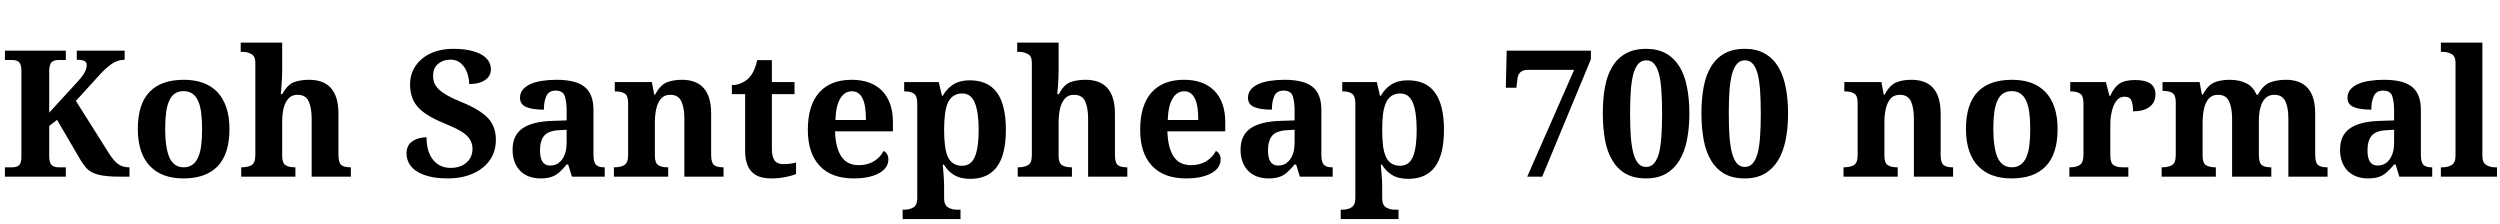 <svg xmlns="http://www.w3.org/2000/svg" xmlns:xlink="http://www.w3.org/1999/xlink" width="339.949" height="30.469"><path fill="black" d="M6.69 9.71L6.69 9.71L6.69 15.32L10.42 11.25Q11.09 10.55 11.44 9.97Q11.79 9.40 11.79 8.84L11.79 8.84Q11.79 8.44 11.48 8.29Q11.18 8.13 10.44 8.13L10.44 8.13L10.44 6.89L16.95 6.89L16.95 8.13Q15.95 8.13 15.12 8.74Q14.29 9.34 13.49 10.24L13.49 10.24L10.32 13.72L14.79 20.81Q15.42 21.83 16.04 22.29Q16.66 22.75 17.52 22.75L17.52 22.75L17.61 22.75L17.61 24.02L16.32 24.02Q15.87 24.02 15.46 24.01Q15.06 23.99 14.72 23.96L14.72 23.96Q13.35 23.85 12.61 23.48L12.61 23.48Q12.06 23.21 11.69 22.79Q11.32 22.36 10.99 21.82L10.99 21.82L7.76 16.30L6.69 17.13L6.69 21.19Q6.69 22.11 7.01 22.43Q7.34 22.75 7.95 22.75L7.95 22.75L8.95 22.75L8.95 24.02L0.67 24.02L0.67 22.75L1.68 22.75Q2.30 22.75 2.60 22.46Q2.91 22.17 2.91 21.32L2.91 21.32L2.91 9.62Q2.91 8.77 2.60 8.46Q2.29 8.16 1.68 8.16L1.68 8.16L0.67 8.16L0.67 6.89L8.95 6.89L8.95 8.16L7.95 8.16Q7.34 8.16 7.01 8.47Q6.69 8.79 6.69 9.71ZM31.20 17.54L31.20 17.54Q31.20 20.93 29.61 22.59Q28.02 24.26 24.94 24.26L24.94 24.26Q22.00 24.26 20.40 22.59L20.40 22.59Q19.59 21.76 19.17 20.50Q18.74 19.23 18.74 17.54L18.74 17.54Q18.74 14.16 20.33 12.50Q21.91 10.85 25.01 10.85L25.01 10.85Q27.94 10.85 29.54 12.50L29.54 12.50Q30.34 13.34 30.77 14.60Q31.20 15.86 31.20 17.54ZM22.46 17.54L22.46 17.54Q22.46 18.82 22.61 19.79Q22.75 20.77 23.04 21.42L23.04 21.42Q23.64 22.75 24.98 22.75L24.98 22.75Q26.33 22.75 26.93 21.42L26.93 21.42Q27.23 20.77 27.36 19.79Q27.48 18.82 27.48 17.54L27.48 17.54Q27.48 16.25 27.35 15.29Q27.22 14.32 26.92 13.68L26.92 13.68Q26.32 12.39 24.96 12.39L24.96 12.39Q23.60 12.39 23.02 13.68L23.02 13.68Q22.72 14.32 22.59 15.29Q22.46 16.25 22.46 17.54ZM47.64 22.75L47.71 22.75L47.71 24.02L42.38 24.02L42.38 16.13Q42.38 14.67 41.97 13.78Q41.57 12.89 40.45 12.89L40.45 12.89Q39.66 12.89 39.20 13.42Q38.74 13.95 38.55 14.79Q38.37 15.64 38.37 16.61L38.37 16.61L38.37 21.19Q38.37 22.15 38.81 22.45Q39.26 22.75 40.10 22.75L40.10 22.75L40.17 22.75L40.17 24.02L32.80 24.02L32.80 22.75L32.85 22.75Q33.74 22.75 34.23 22.44Q34.72 22.13 34.72 21.09L34.72 21.09L34.72 8.52Q34.72 7.64 34.18 7.35Q33.64 7.05 33.01 7.05L33.01 7.05L32.73 7.05L32.73 5.79L38.37 5.79L38.37 9.74Q38.37 10.21 38.34 10.75Q38.31 11.29 38.27 11.74L38.27 11.74Q38.25 12.01 38.23 12.28Q38.20 12.54 38.18 12.80L38.18 12.80L38.39 12.80Q39.08 11.51 39.96 11.18Q40.83 10.85 42.06 10.85L42.06 10.85Q42.98 10.85 43.73 11.12Q44.47 11.39 44.98 11.95L44.98 11.95Q45.49 12.52 45.76 13.39Q46.02 14.26 46.02 15.48L46.02 15.48L46.02 21.05Q46.02 22.09 46.39 22.42Q46.76 22.75 47.64 22.75L47.64 22.75ZM60.90 24.26L60.90 24.26Q59.29 24.26 58.21 23.95Q57.14 23.65 56.48 23.17L56.48 23.17Q55.84 22.69 55.56 22.09Q55.28 21.49 55.28 20.91L55.28 20.91Q55.28 19.72 56.09 19.20Q56.89 18.67 58.00 18.67L58.00 18.67Q58.00 19.70 58.24 20.48Q58.49 21.26 58.92 21.77L58.92 21.77Q59.79 22.83 61.28 22.83L61.28 22.83Q62.63 22.83 63.44 22.10Q64.25 21.38 64.25 20.23L64.25 20.23Q64.25 19.07 63.27 18.26L63.27 18.26Q62.77 17.85 62.01 17.48Q61.25 17.12 60.25 16.70L60.25 16.70Q57.75 15.67 56.74 14.46L56.74 14.46Q56.21 13.83 55.99 13.09Q55.76 12.35 55.76 11.47L55.76 11.47Q55.76 10.37 56.20 9.48Q56.65 8.59 57.43 7.96L57.43 7.96Q59.05 6.64 61.64 6.64L61.64 6.64Q62.96 6.64 63.93 6.86Q64.89 7.08 65.52 7.45L65.52 7.45Q66.75 8.20 66.75 9.43L66.75 9.43Q66.75 10.36 65.95 10.89Q65.16 11.43 63.80 11.43L63.80 11.43Q63.80 10.68 63.53 9.91Q63.26 9.14 62.70 8.63Q62.13 8.11 61.25 8.11L61.25 8.11Q60.26 8.11 59.57 8.68Q58.89 9.26 58.89 10.32L58.89 10.32Q58.89 10.83 59.06 11.27Q59.23 11.72 59.66 12.14L59.66 12.14Q60.11 12.57 60.87 13.00Q61.63 13.43 62.85 13.92L62.85 13.92Q65.27 14.91 66.38 16.08L66.38 16.08Q66.93 16.69 67.18 17.41Q67.43 18.13 67.43 19.01L67.43 19.01Q67.43 21.35 65.66 22.79L65.66 22.79Q64.80 23.48 63.60 23.87Q62.40 24.26 60.90 24.26ZM75.56 12.32L75.56 12.32Q74.63 12.32 74.29 13.06Q73.96 13.80 73.96 14.91L73.96 14.91Q72.34 14.91 71.53 14.54Q70.71 14.18 70.71 13.30L70.71 13.30Q70.71 12.64 71.10 12.18Q71.50 11.71 72.18 11.41L72.18 11.41Q72.84 11.12 73.74 10.99Q74.64 10.85 75.66 10.85L75.66 10.85Q76.92 10.85 77.87 11.07Q78.81 11.29 79.44 11.77L79.44 11.77Q80.70 12.74 80.70 14.93L80.70 14.93L80.70 21.05Q80.70 22.00 81.01 22.37Q81.32 22.75 82.14 22.75L82.14 22.75L82.23 22.75L82.23 24.02L77.77 24.02L77.26 22.37L77.05 22.37Q76.50 23.03 76.03 23.45Q75.55 23.87 74.96 24.06Q74.38 24.26 73.48 24.26L73.48 24.26Q72.68 24.26 72 24.02Q71.32 23.79 70.80 23.30L70.80 23.30Q70.30 22.82 70.00 22.08Q69.70 21.35 69.70 20.36L69.70 20.36Q69.70 18.40 71.04 17.46Q72.39 16.52 75.08 16.44L75.08 16.44L77.05 16.37L77.05 15.05Q77.05 13.85 76.80 13.08Q76.56 12.32 75.56 12.32ZM73.43 20.45L73.43 20.45Q73.43 22.51 74.79 22.51L74.79 22.51Q75.87 22.51 76.46 21.64Q77.05 20.78 77.05 19.44L77.05 19.44L77.05 17.64L75.97 17.71Q74.58 17.78 74.00 18.45Q73.43 19.13 73.43 20.45ZM98.32 22.75L98.39 22.75L98.39 24.02L93.06 24.02L93.06 16.13Q93.06 14.67 92.65 13.78Q92.25 12.89 91.14 12.89L91.14 12.89Q90.34 12.89 89.88 13.42Q89.43 13.95 89.24 14.79Q89.05 15.64 89.05 16.61L89.05 16.61L89.05 21.19Q89.05 22.15 89.50 22.45Q89.94 22.75 90.79 22.75L90.79 22.75L90.86 22.75L90.86 24.02L83.48 24.02L83.48 22.75L83.53 22.75Q84.42 22.75 84.91 22.44Q85.41 22.13 85.41 21.09L85.41 21.09L85.41 13.99Q85.41 13.02 84.96 12.73Q84.52 12.43 83.67 12.43L83.67 12.43L83.60 12.43L83.60 11.16L88.64 11.16L88.96 12.87L89.07 12.87Q89.77 11.58 90.64 11.21Q91.51 10.85 92.74 10.85L92.74 10.85Q93.67 10.85 94.41 11.12Q95.16 11.39 95.66 11.95L95.66 11.95Q96.18 12.52 96.44 13.39Q96.70 14.26 96.70 15.48L96.70 15.48L96.70 21.05Q96.70 22.09 97.07 22.42Q97.44 22.75 98.32 22.75L98.32 22.75ZM106.55 22.32L106.55 22.32Q107.02 22.32 107.44 22.26Q107.87 22.20 108.25 22.10L108.25 22.10L108.25 23.66Q107.78 23.88 106.85 24.07Q105.91 24.26 104.85 24.26L104.85 24.26Q104.04 24.26 103.38 24.06Q102.73 23.87 102.27 23.41L102.27 23.41Q101.81 22.97 101.57 22.25Q101.32 21.53 101.32 20.47L101.32 20.47L101.32 12.80L99.52 12.80L99.52 11.57Q100.29 11.57 100.90 11.26Q101.51 10.96 101.87 10.56L101.87 10.56Q102.60 9.80 102.97 8.18L102.97 8.18L104.96 8.18L104.96 11.16L108.04 11.16L108.04 12.80L104.96 12.80L104.96 20.23Q104.96 21.32 105.33 21.82Q105.70 22.32 106.55 22.32ZM116.07 24.26L116.07 24.26Q113.04 24.26 111.43 22.52L111.43 22.52Q109.85 20.81 109.85 17.66L109.85 17.66Q109.85 14.30 111.41 12.56L111.41 12.56Q112.95 10.85 115.80 10.85L115.80 10.85Q118.45 10.85 119.92 12.32L119.92 12.32Q120.64 13.04 121.03 14.12Q121.42 15.20 121.42 16.63L121.42 16.63L121.42 17.86L113.55 17.86Q113.59 19.07 113.82 19.93Q114.06 20.80 114.46 21.36L114.46 21.36Q115.25 22.46 116.77 22.46L116.77 22.46Q117.95 22.46 118.83 21.93Q119.71 21.40 120.15 20.52L120.15 20.52Q120.80 20.87 120.80 21.69L120.80 21.69Q120.80 22.21 120.52 22.67Q120.23 23.13 119.65 23.48L119.65 23.48Q119.06 23.84 118.18 24.05Q117.29 24.26 116.07 24.26ZM115.85 12.41L115.85 12.41Q114.84 12.41 114.25 13.41Q113.66 14.40 113.60 16.32L113.60 16.32L117.75 16.32Q117.75 15.41 117.65 14.68Q117.55 13.96 117.32 13.45L117.32 13.45Q116.84 12.41 115.85 12.41ZM130.61 29.79L122.74 29.79L122.74 28.51L123.02 28.51Q123.68 28.51 124.21 28.20Q124.73 27.88 124.73 26.95L124.73 26.95L124.73 14.11Q124.73 13.10 124.32 12.77Q123.90 12.43 123.12 12.43L123.12 12.43L122.95 12.43L122.95 11.16L127.65 11.16L128.09 13.03L128.19 13.03Q128.74 12.05 129.64 11.48Q130.55 10.92 131.86 10.92L131.86 10.92Q133.05 10.92 133.97 11.31Q134.89 11.70 135.52 12.53L135.52 12.53Q136.78 14.20 136.78 17.64L136.78 17.64Q136.78 21.06 135.54 22.71L135.54 22.71Q134.33 24.32 131.95 24.32L131.95 24.32Q130.58 24.32 129.73 23.79Q128.87 23.27 128.36 22.39L128.36 22.39L128.19 22.39Q128.21 22.66 128.24 22.93Q128.26 23.20 128.29 23.47L128.29 23.47Q128.32 23.92 128.35 24.42Q128.38 24.93 128.38 25.30L128.38 25.30L128.38 26.95Q128.38 27.88 128.91 28.20Q129.43 28.51 130.08 28.51L130.08 28.51L130.61 28.51L130.61 29.79ZM130.83 22.54L130.83 22.54Q132.04 22.54 132.56 21.32L132.56 21.32Q133.08 20.09 133.08 17.66L133.08 17.66Q133.08 15.29 132.56 13.99L132.56 13.99Q132.04 12.71 130.85 12.71L130.85 12.71Q129.47 12.71 128.89 13.98L128.89 13.98Q128.61 14.61 128.50 15.53Q128.38 16.45 128.38 17.64L128.38 17.64Q128.38 18.88 128.50 19.80Q128.61 20.72 128.89 21.33L128.89 21.33Q129.46 22.54 130.83 22.54ZM153.22 22.75L153.29 22.75L153.29 24.02L147.96 24.02L147.96 16.13Q147.96 14.67 147.56 13.78Q147.15 12.89 146.04 12.89L146.04 12.89Q145.24 12.89 144.79 13.42Q144.33 13.95 144.14 14.79Q143.95 15.64 143.95 16.61L143.95 16.61L143.95 21.19Q143.95 22.15 144.40 22.45Q144.84 22.75 145.69 22.75L145.69 22.75L145.76 22.75L145.76 24.02L138.39 24.02L138.39 22.75L138.43 22.75Q139.32 22.75 139.82 22.44Q140.31 22.13 140.31 21.09L140.31 21.09L140.31 8.52Q140.31 7.64 139.77 7.35Q139.23 7.05 138.60 7.05L138.60 7.05L138.32 7.05L138.32 5.79L143.95 5.79L143.95 9.74Q143.95 10.21 143.92 10.75Q143.89 11.29 143.86 11.74L143.86 11.74Q143.84 12.01 143.81 12.28Q143.79 12.54 143.77 12.80L143.77 12.80L143.98 12.80Q144.67 11.51 145.54 11.18Q146.41 10.85 147.64 10.85L147.64 10.85Q148.57 10.85 149.31 11.12Q150.06 11.39 150.56 11.95L150.56 11.95Q151.08 12.52 151.34 13.39Q151.61 14.26 151.61 15.48L151.61 15.48L151.61 21.05Q151.61 22.09 151.97 22.42Q152.34 22.75 153.22 22.75L153.22 22.75ZM161.26 24.26L161.26 24.26Q158.23 24.26 156.62 22.52L156.62 22.52Q155.04 20.81 155.04 17.66L155.04 17.66Q155.04 14.30 156.60 12.56L156.60 12.56Q158.13 10.85 160.99 10.85L160.99 10.85Q163.64 10.85 165.11 12.32L165.11 12.32Q165.83 13.04 166.22 14.12Q166.61 15.20 166.61 16.63L166.61 16.63L166.61 17.86L158.74 17.86Q158.78 19.07 159.01 19.93Q159.25 20.80 159.64 21.36L159.64 21.36Q160.44 22.46 161.95 22.46L161.95 22.46Q163.14 22.46 164.02 21.93Q164.89 21.40 165.34 20.52L165.34 20.52Q165.98 20.87 165.98 21.69L165.98 21.69Q165.98 22.21 165.70 22.67Q165.42 23.13 164.84 23.48L164.84 23.48Q164.25 23.84 163.37 24.05Q162.48 24.26 161.26 24.26ZM161.04 12.41L161.04 12.41Q160.03 12.41 159.44 13.41Q158.85 14.40 158.79 16.32L158.79 16.32L162.94 16.32Q162.94 15.41 162.84 14.68Q162.74 13.96 162.50 13.45L162.50 13.45Q162.02 12.41 161.04 12.41ZM174.55 12.32L174.55 12.32Q173.61 12.32 173.28 13.06Q172.95 13.80 172.95 14.91L172.95 14.91Q171.33 14.91 170.51 14.54Q169.70 14.18 169.70 13.30L169.70 13.30Q169.70 12.64 170.09 12.18Q170.48 11.71 171.16 11.41L171.16 11.41Q171.83 11.12 172.73 10.99Q173.63 10.85 174.64 10.85L174.64 10.85Q175.91 10.85 176.85 11.07Q177.80 11.29 178.43 11.77L178.43 11.77Q179.68 12.74 179.68 14.93L179.68 14.93L179.68 21.05Q179.68 22.00 179.99 22.37Q180.30 22.75 181.13 22.75L181.13 22.75L181.22 22.75L181.22 24.02L176.75 24.02L176.25 22.37L176.04 22.37Q175.49 23.03 175.01 23.45Q174.54 23.87 173.95 24.06Q173.37 24.26 172.46 24.26L172.46 24.26Q171.67 24.26 170.99 24.02Q170.31 23.79 169.79 23.30L169.79 23.30Q169.29 22.82 168.99 22.08Q168.69 21.35 168.69 20.36L168.69 20.36Q168.69 18.40 170.03 17.46Q171.38 16.52 174.07 16.44L174.07 16.44L176.04 16.37L176.04 15.05Q176.04 13.85 175.79 13.08Q175.55 12.32 174.55 12.32ZM172.42 20.45L172.42 20.45Q172.42 22.51 173.78 22.51L173.78 22.51Q174.86 22.51 175.45 21.64Q176.04 20.78 176.04 19.44L176.04 19.44L176.04 17.64L174.96 17.71Q173.57 17.78 172.99 18.45Q172.42 19.13 172.42 20.45ZM190.17 29.79L182.31 29.79L182.31 28.51L182.59 28.51Q183.25 28.51 183.77 28.20Q184.30 27.88 184.30 26.95L184.30 26.95L184.30 14.11Q184.30 13.10 183.88 12.77Q183.47 12.43 182.68 12.43L182.68 12.43L182.52 12.43L182.52 11.16L187.22 11.16L187.65 13.03L187.76 13.03Q188.31 12.05 189.21 11.48Q190.11 10.92 191.43 10.92L191.43 10.92Q192.62 10.92 193.54 11.31Q194.46 11.70 195.08 12.53L195.08 12.53Q196.35 14.20 196.35 17.64L196.35 17.64Q196.35 21.06 195.11 22.71L195.11 22.71Q193.90 24.32 191.52 24.32L191.52 24.32Q190.15 24.32 189.29 23.79Q188.44 23.27 187.92 22.39L187.92 22.39L187.76 22.39Q187.78 22.66 187.80 22.93Q187.83 23.20 187.85 23.47L187.85 23.47Q187.89 23.92 187.92 24.42Q187.95 24.93 187.95 25.30L187.95 25.30L187.95 26.95Q187.95 27.88 188.47 28.20Q189 28.51 189.64 28.51L189.64 28.51L190.17 28.51L190.17 29.79ZM190.39 22.54L190.39 22.54Q191.60 22.54 192.13 21.32L192.13 21.32Q192.64 20.09 192.64 17.66L192.64 17.66Q192.64 15.29 192.13 13.99L192.13 13.99Q191.60 12.71 190.42 12.71L190.42 12.71Q189.04 12.71 188.46 13.98L188.46 13.98Q188.18 14.61 188.06 15.53Q187.95 16.45 187.95 17.64L187.95 17.64Q187.95 18.88 188.06 19.80Q188.18 20.72 188.46 21.33L188.46 21.33Q189.02 22.54 190.39 22.54ZM216.33 6.89L216.33 8.06L209.71 24.02L207.67 24.02L214.05 9.50L207.74 9.50Q206.48 9.50 206.34 10.72L206.34 10.72L206.20 11.93L204.76 11.93L204.88 6.89L216.33 6.89ZM229.72 15.43L229.72 15.43Q229.72 17.41 229.39 19.04Q229.07 20.67 228.35 21.83L228.35 21.83Q227.64 22.99 226.52 23.63Q225.41 24.26 223.84 24.26L223.84 24.26Q222.20 24.26 221.07 23.63Q219.95 22.99 219.26 21.83L219.26 21.83Q218.55 20.67 218.25 19.04Q217.95 17.40 217.95 15.41L217.95 15.41Q217.95 13.42 218.25 11.80Q218.55 10.18 219.26 9.04L219.26 9.04Q219.95 7.89 221.08 7.27Q222.21 6.64 223.86 6.64L223.86 6.64Q225.42 6.64 226.54 7.27Q227.65 7.89 228.36 9.04L228.36 9.04Q229.07 10.18 229.39 11.81Q229.72 13.43 229.72 15.43ZM221.66 15.43L221.66 15.43Q221.66 17.16 221.75 18.50Q221.85 19.84 222.09 20.78L222.09 20.78Q222.33 21.70 222.75 22.20Q223.17 22.70 223.84 22.70L223.84 22.70Q224.51 22.70 224.93 22.20Q225.35 21.70 225.60 20.78L225.60 20.78Q225.83 19.84 225.92 18.50Q226.01 17.16 226.01 15.43L226.01 15.43Q226.01 13.71 225.92 12.37Q225.83 11.03 225.60 10.10L225.60 10.10Q225.36 9.18 224.94 8.69Q224.52 8.20 223.86 8.20L223.86 8.20Q223.20 8.20 222.77 8.69Q222.34 9.18 222.09 10.10L222.09 10.10Q221.85 11.03 221.75 12.37Q221.66 13.71 221.66 15.43ZM243.14 15.43L243.14 15.43Q243.14 17.41 242.81 19.04Q242.48 20.67 241.77 21.83L241.77 21.83Q241.05 22.99 239.94 23.63Q238.83 24.26 237.26 24.26L237.26 24.26Q235.62 24.26 234.49 23.63Q233.37 22.99 232.68 21.83L232.68 21.83Q231.97 20.67 231.67 19.04Q231.36 17.40 231.36 15.41L231.36 15.41Q231.36 13.42 231.67 11.80Q231.97 10.18 232.68 9.04L232.68 9.04Q233.37 7.89 234.50 7.27Q235.63 6.64 237.28 6.64L237.28 6.64Q238.84 6.64 239.95 7.27Q241.07 7.89 241.78 9.04L241.78 9.04Q242.48 10.18 242.81 11.81Q243.14 13.43 243.14 15.43ZM235.08 15.43L235.08 15.43Q235.08 17.16 235.17 18.50Q235.27 19.84 235.51 20.78L235.51 20.78Q235.75 21.70 236.17 22.20Q236.59 22.70 237.26 22.70L237.26 22.70Q237.93 22.70 238.35 22.20Q238.77 21.70 239.02 20.78L239.02 20.78Q239.25 19.84 239.34 18.50Q239.43 17.16 239.43 15.43L239.43 15.43Q239.43 13.71 239.34 12.37Q239.25 11.03 239.02 10.10L239.02 10.10Q238.78 9.18 238.36 8.69Q237.94 8.20 237.28 8.20L237.28 8.20Q236.61 8.20 236.19 8.69Q235.76 9.18 235.51 10.10L235.51 10.10Q235.27 11.03 235.17 12.37Q235.08 13.71 235.08 15.43ZM265.51 22.75L265.58 22.75L265.58 24.02L260.25 24.02L260.25 16.13Q260.25 14.67 259.85 13.78Q259.44 12.89 258.33 12.89L258.33 12.89Q257.53 12.89 257.07 13.42Q256.62 13.95 256.43 14.79Q256.24 15.64 256.24 16.61L256.24 16.61L256.24 21.19Q256.24 22.15 256.69 22.45Q257.13 22.75 257.98 22.75L257.98 22.75L258.05 22.75L258.05 24.02L250.68 24.02L250.68 22.75L250.72 22.75Q251.61 22.75 252.11 22.44Q252.60 22.13 252.60 21.09L252.60 21.09L252.60 13.99Q252.60 13.02 252.15 12.73Q251.71 12.43 250.86 12.43L250.86 12.43L250.79 12.43L250.79 11.16L255.83 11.16L256.15 12.87L256.27 12.87Q256.96 11.58 257.83 11.21Q258.70 10.85 259.93 10.85L259.93 10.85Q260.86 10.85 261.60 11.12Q262.35 11.39 262.85 11.95L262.85 11.95Q263.37 12.52 263.63 13.39Q263.89 14.26 263.89 15.48L263.89 15.48L263.89 21.05Q263.89 22.09 264.26 22.42Q264.63 22.75 265.51 22.75L265.51 22.75ZM279.79 17.54L279.79 17.54Q279.79 20.93 278.20 22.59Q276.61 24.26 273.53 24.26L273.53 24.26Q270.59 24.26 268.99 22.59L268.99 22.59Q268.18 21.76 267.76 20.50Q267.33 19.23 267.33 17.54L267.33 17.54Q267.33 14.16 268.92 12.50Q270.50 10.85 273.60 10.85L273.60 10.85Q276.53 10.85 278.13 12.50L278.13 12.50Q278.93 13.34 279.36 14.60Q279.79 15.86 279.79 17.54ZM271.05 17.54L271.05 17.54Q271.05 18.82 271.20 19.79Q271.34 20.77 271.63 21.42L271.63 21.42Q272.23 22.75 273.57 22.75L273.57 22.75Q274.92 22.75 275.52 21.42L275.52 21.42Q275.82 20.77 275.95 19.79Q276.07 18.82 276.07 17.54L276.07 17.54Q276.07 16.25 275.94 15.29Q275.81 14.32 275.51 13.68L275.51 13.68Q274.91 12.39 273.55 12.39L273.55 12.39Q272.19 12.39 271.61 13.68L271.61 13.68Q271.31 14.32 271.18 15.29Q271.05 16.25 271.05 17.54ZM288.63 22.75L288.63 22.75L289.41 22.75L289.41 24.02L281.39 24.02L281.39 22.75L281.46 22.75Q282.36 22.75 282.84 22.41Q283.31 22.08 283.31 21.02L283.31 21.02L283.31 14.06Q283.31 13.05 282.87 12.74Q282.43 12.43 281.58 12.43L281.58 12.43L281.51 12.43L281.51 11.16L286.36 11.16L286.84 13.03L286.96 13.03Q287.45 11.89 288.19 11.38Q288.93 10.88 290.34 10.88L290.34 10.88Q293.10 10.88 293.10 12.82L293.10 12.82Q293.10 13.92 292.30 14.53Q291.50 15.14 290.05 15.14L290.05 15.14Q290.05 14.21 289.83 13.68Q289.61 13.15 288.88 13.15L288.88 13.15Q288.27 13.15 287.88 13.60Q287.50 14.05 287.30 14.66L287.30 14.66Q287.16 15.08 287.09 15.50L287.09 15.50Q287.00 15.94 286.98 16.32Q286.96 16.71 286.96 16.99L286.96 16.99L286.96 21.14Q286.96 22.14 287.39 22.44Q287.82 22.75 288.63 22.75ZM308.78 22.75L308.85 22.75L308.85 24.02L303.52 24.02L303.52 16.13Q303.52 14.67 303.11 13.78Q302.71 12.89 301.59 12.89L301.59 12.89Q300.80 12.89 300.34 13.42Q299.88 13.95 299.70 14.79Q299.51 15.64 299.51 16.61L299.51 16.61L299.51 21.19Q299.51 22.15 299.95 22.45Q300.40 22.75 301.24 22.75L301.24 22.75L301.31 22.75L301.31 24.02L293.94 24.02L293.94 22.75L293.99 22.75Q294.88 22.75 295.37 22.44Q295.86 22.13 295.86 21.09L295.86 21.09L295.86 13.92Q295.86 12.95 295.42 12.66Q294.97 12.36 294.13 12.36L294.13 12.36L294.06 12.36L294.06 11.16L299.10 11.16L299.41 12.87L299.53 12.87Q300.22 11.58 301.10 11.21Q301.97 10.85 303.20 10.85L303.20 10.85Q304.52 10.85 305.46 11.33Q306.40 11.80 306.83 12.87L306.83 12.87L307.04 12.87Q307.73 11.57 308.68 11.21Q309.62 10.85 310.86 10.85L310.86 10.85Q311.79 10.85 312.53 11.12Q313.28 11.39 313.78 11.95L313.78 11.95Q314.30 12.52 314.56 13.39Q314.82 14.26 314.82 15.48L314.82 15.48L314.82 21.05Q314.82 22.09 315.19 22.42Q315.56 22.75 316.43 22.75L316.43 22.75L316.50 22.75L316.50 24.02L311.17 24.02L311.17 16.13Q311.17 14.58 310.74 13.73Q310.31 12.89 309.26 12.89L309.26 12.89Q308.50 12.89 308.03 13.37Q307.57 13.85 307.37 14.63Q307.16 15.41 307.16 16.32L307.16 16.32L307.16 21.05Q307.16 22.09 307.53 22.42Q307.90 22.75 308.78 22.75L308.78 22.75ZM324.06 12.32L324.06 12.32Q323.12 12.32 322.79 13.06Q322.45 13.80 322.45 14.91L322.45 14.91Q320.84 14.91 320.02 14.54Q319.21 14.18 319.21 13.30L319.21 13.30Q319.21 12.64 319.60 12.18Q319.99 11.71 320.67 11.41L320.67 11.41Q321.34 11.12 322.24 10.99Q323.13 10.85 324.15 10.85L324.15 10.85Q325.42 10.85 326.36 11.07Q327.30 11.29 327.94 11.77L327.94 11.77Q329.19 12.74 329.19 14.93L329.19 14.93L329.19 21.05Q329.19 22.00 329.50 22.37Q329.81 22.75 330.63 22.75L330.63 22.75L330.73 22.75L330.73 24.02L326.26 24.02L325.76 22.37L325.55 22.37Q325.00 23.03 324.52 23.45Q324.05 23.87 323.46 24.06Q322.88 24.26 321.97 24.26L321.97 24.26Q321.18 24.26 320.50 24.02Q319.82 23.79 319.30 23.30L319.30 23.30Q318.80 22.82 318.50 22.08Q318.20 21.35 318.20 20.36L318.20 20.36Q318.20 18.40 319.54 17.46Q320.88 16.52 323.58 16.44L323.58 16.44L325.55 16.37L325.55 15.05Q325.55 13.85 325.30 13.08Q325.05 12.32 324.06 12.32ZM321.93 20.45L321.93 20.45Q321.93 22.51 323.29 22.51L323.29 22.51Q324.36 22.51 324.96 21.64Q325.55 20.78 325.55 19.44L325.55 19.44L325.55 17.64L324.47 17.71Q323.07 17.78 322.50 18.45Q321.93 19.13 321.93 20.45ZM339.54 24.02L331.91 24.02L331.91 22.75L332.19 22.75Q332.85 22.75 333.38 22.43Q333.90 22.11 333.90 21.19L333.90 21.19L333.90 8.52Q333.90 7.64 333.36 7.35Q332.82 7.05 332.19 7.05L332.19 7.05L331.91 7.05L331.91 5.79L337.55 5.79L337.55 21.19Q337.55 22.11 338.08 22.43Q338.61 22.75 339.26 22.75L339.26 22.75L339.54 22.75L339.54 24.02Z"/></svg>